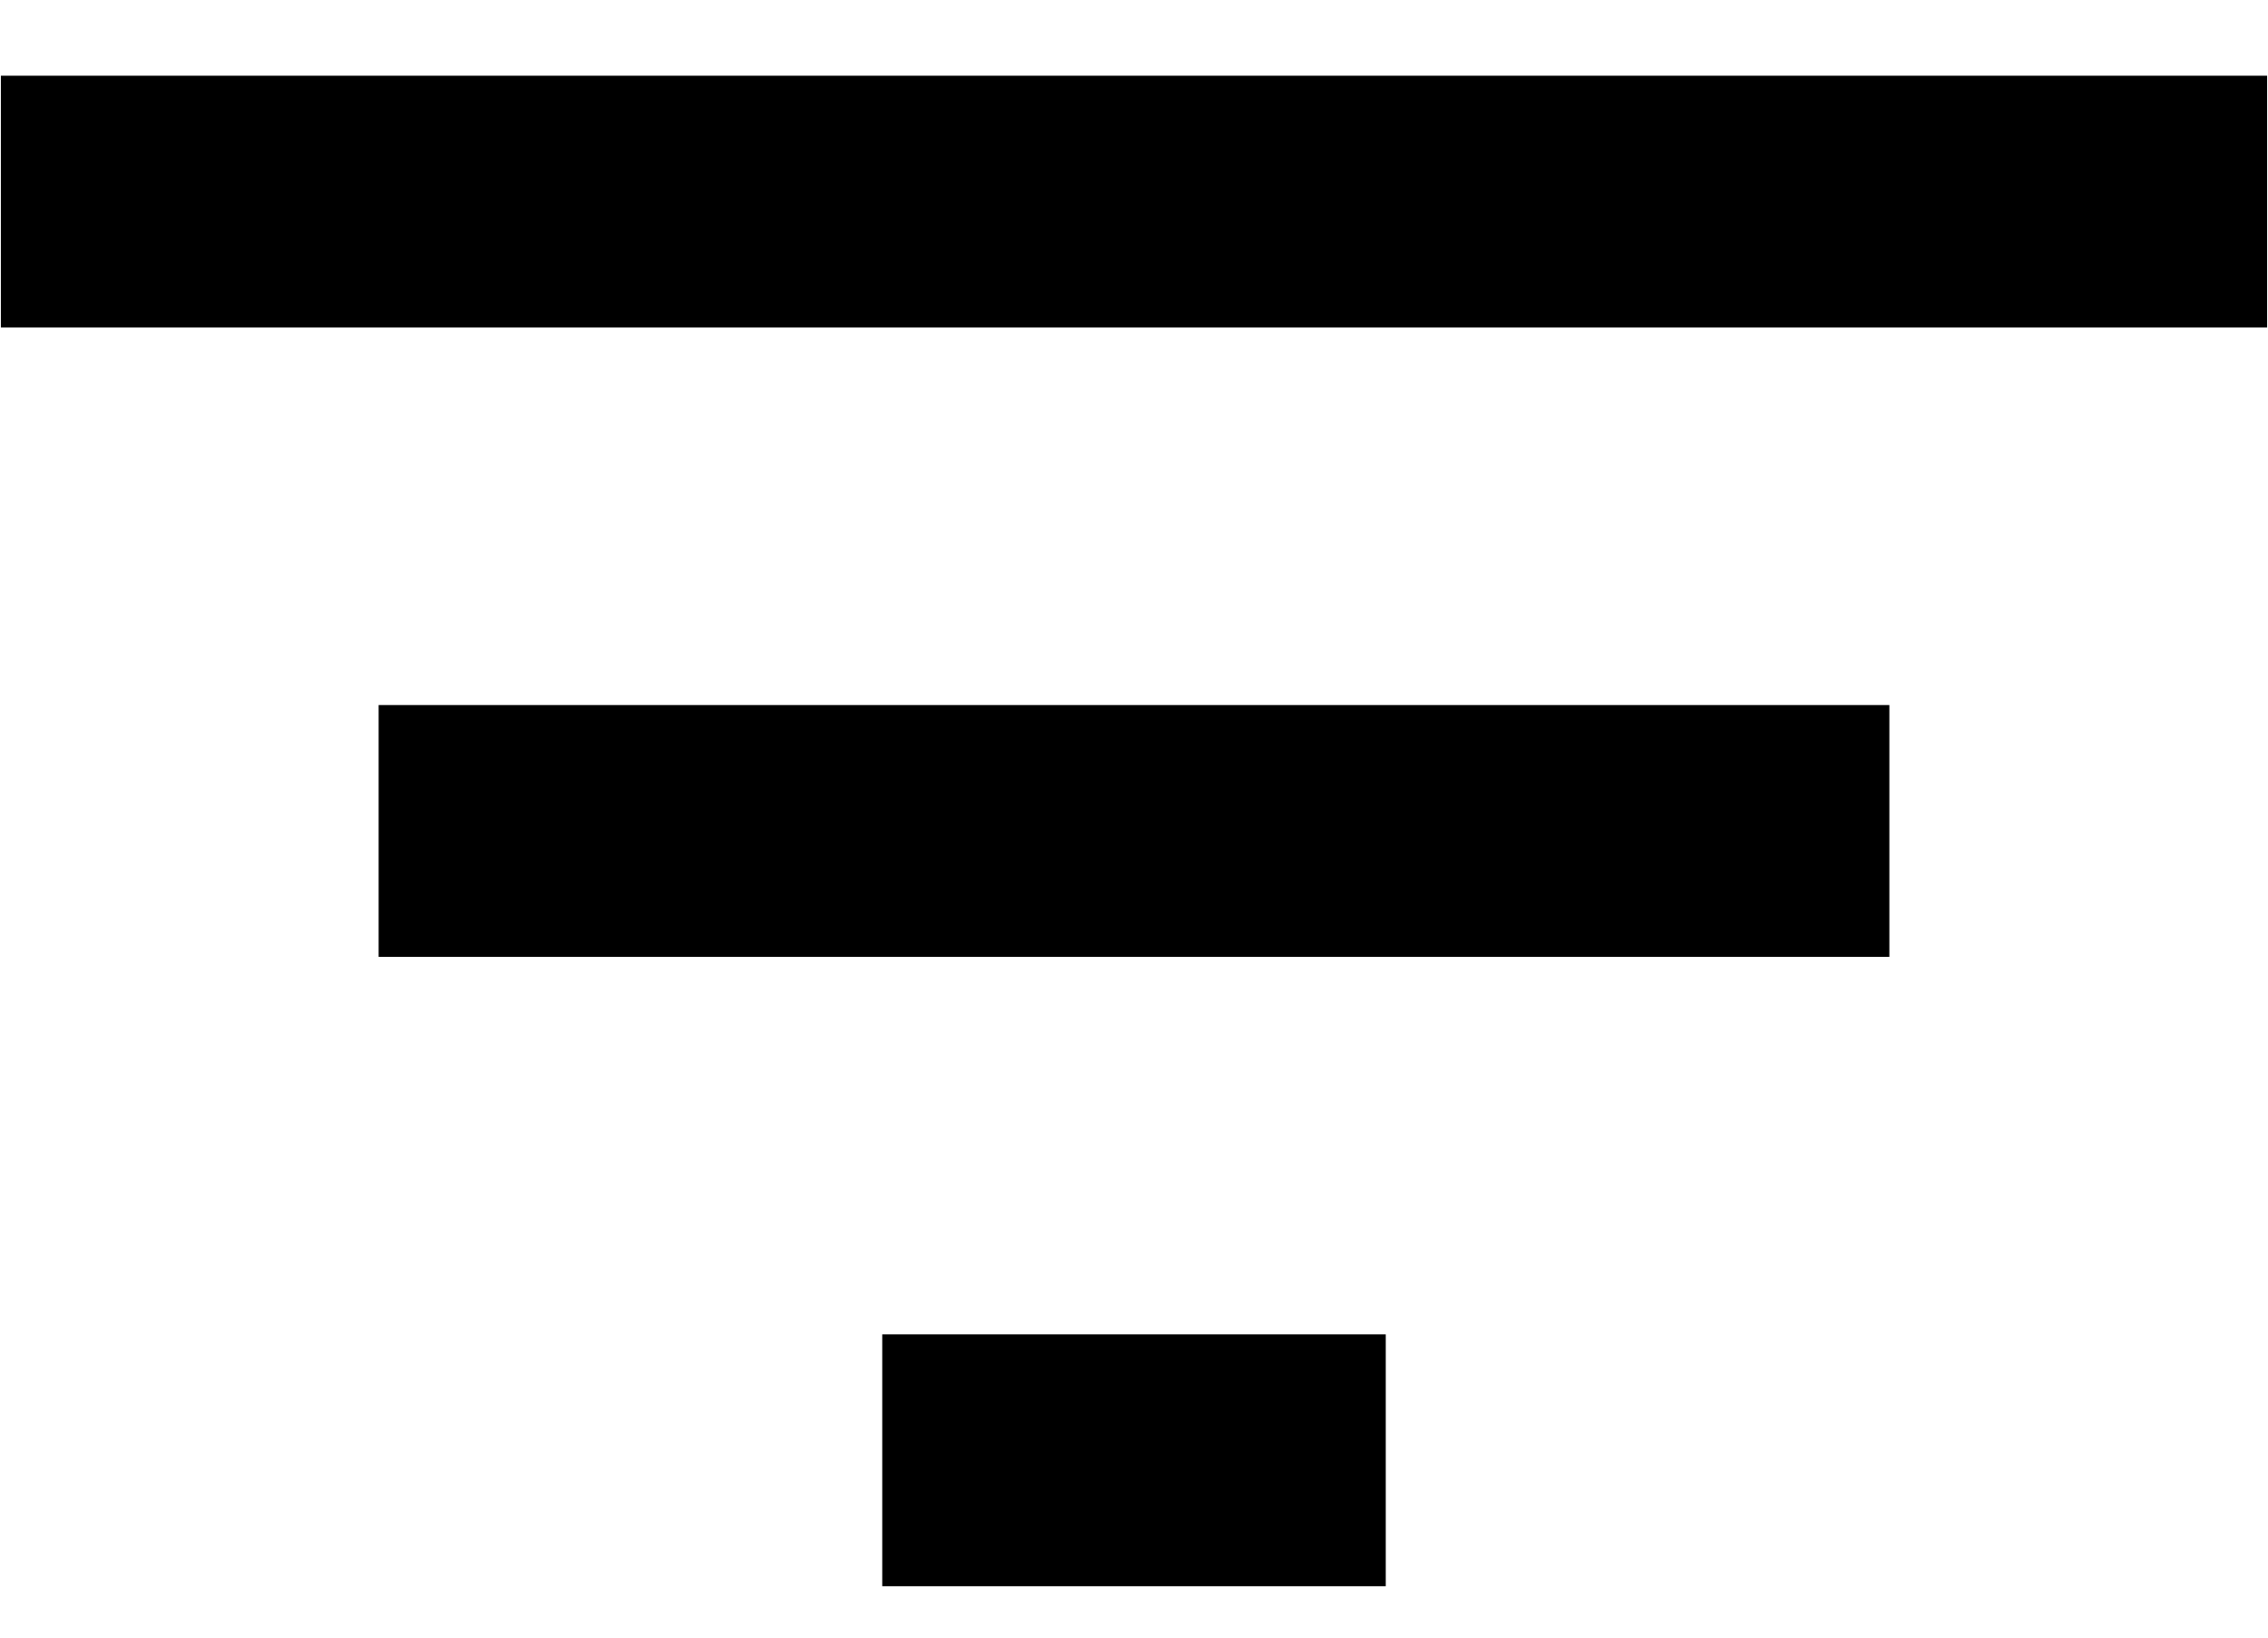 <svg width="18" height="13" viewBox="0 0 18 13" fill="none" xmlns="http://www.w3.org/2000/svg">
<path d="M7.002 12.592V10.593H10.998V12.592H7.002ZM3.005 7.596V5.597H14.995V7.596H3.005ZM0.007 2.6V0.601H17.993V2.6H0.007Z" fill="black"/>
</svg>
